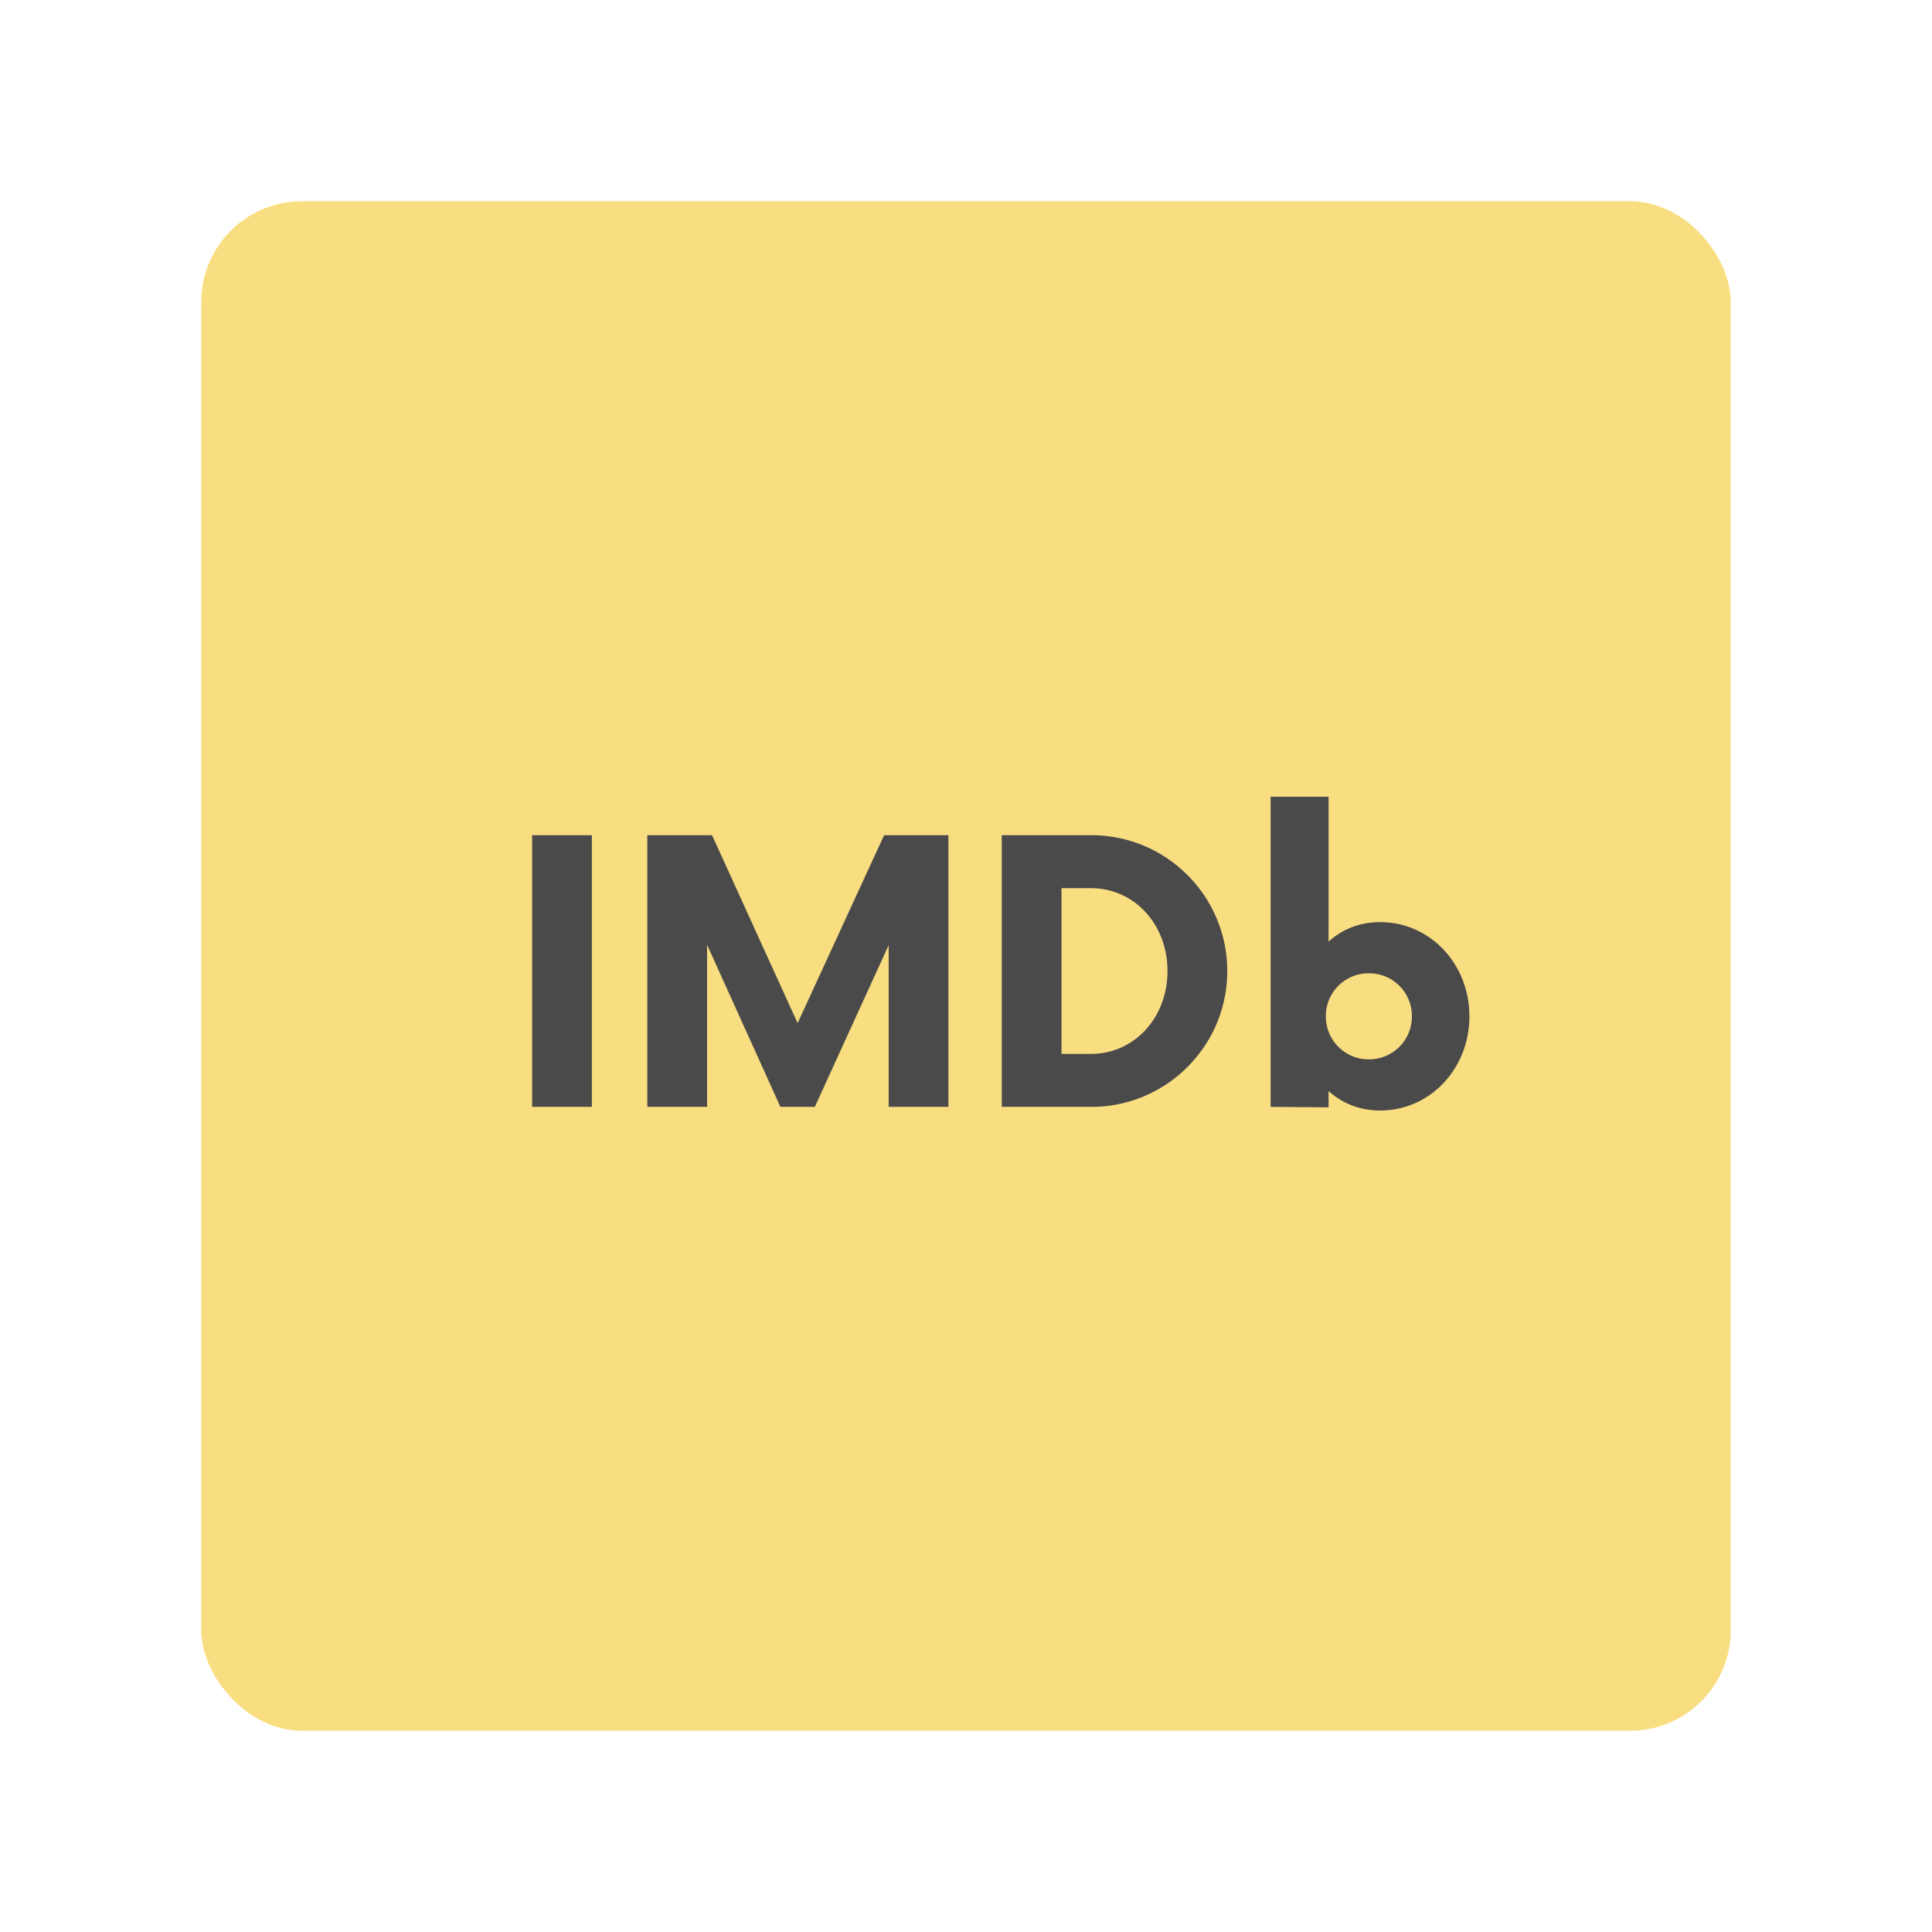 <svg xmlns="http://www.w3.org/2000/svg" width="192" height="192" fill="none"><rect width="152" height="152" x="20" y="20" fill="#F9DE81" rx="10"/><path fill="#4A4A4A" d="M52.88 110h5.94V83h-5.94v27Zm34.982-27-8.595 18.675L70.762 83h-6.435v27h5.94V93.89l7.29 16.11h3.42l7.335-16.065V110h5.94V83h-6.39Zm11.691 27h8.91c7.425 0 13.5-6.03 13.5-13.5s-6.075-13.5-13.5-13.5h-8.91v27Zm5.94-5.265v-16.47h2.925c4.275 0 7.605 3.555 7.605 8.235s-3.33 8.235-7.605 8.235h-2.925Zm31.669-13.095c-2.07 0-3.78.72-5.13 1.935v-14.4h-5.76V110l5.76.045v-1.62c1.35 1.215 3.06 1.935 5.13 1.935 4.95 0 8.865-4.14 8.865-9.36s-3.915-9.36-8.865-9.36Zm-1.125 13.635a4.245 4.245 0 0 1-4.275-4.275 4.245 4.245 0 0 1 4.275-4.275 4.245 4.245 0 0 1 4.275 4.275 4.245 4.245 0 0 1-4.275 4.275Z"/></svg>
